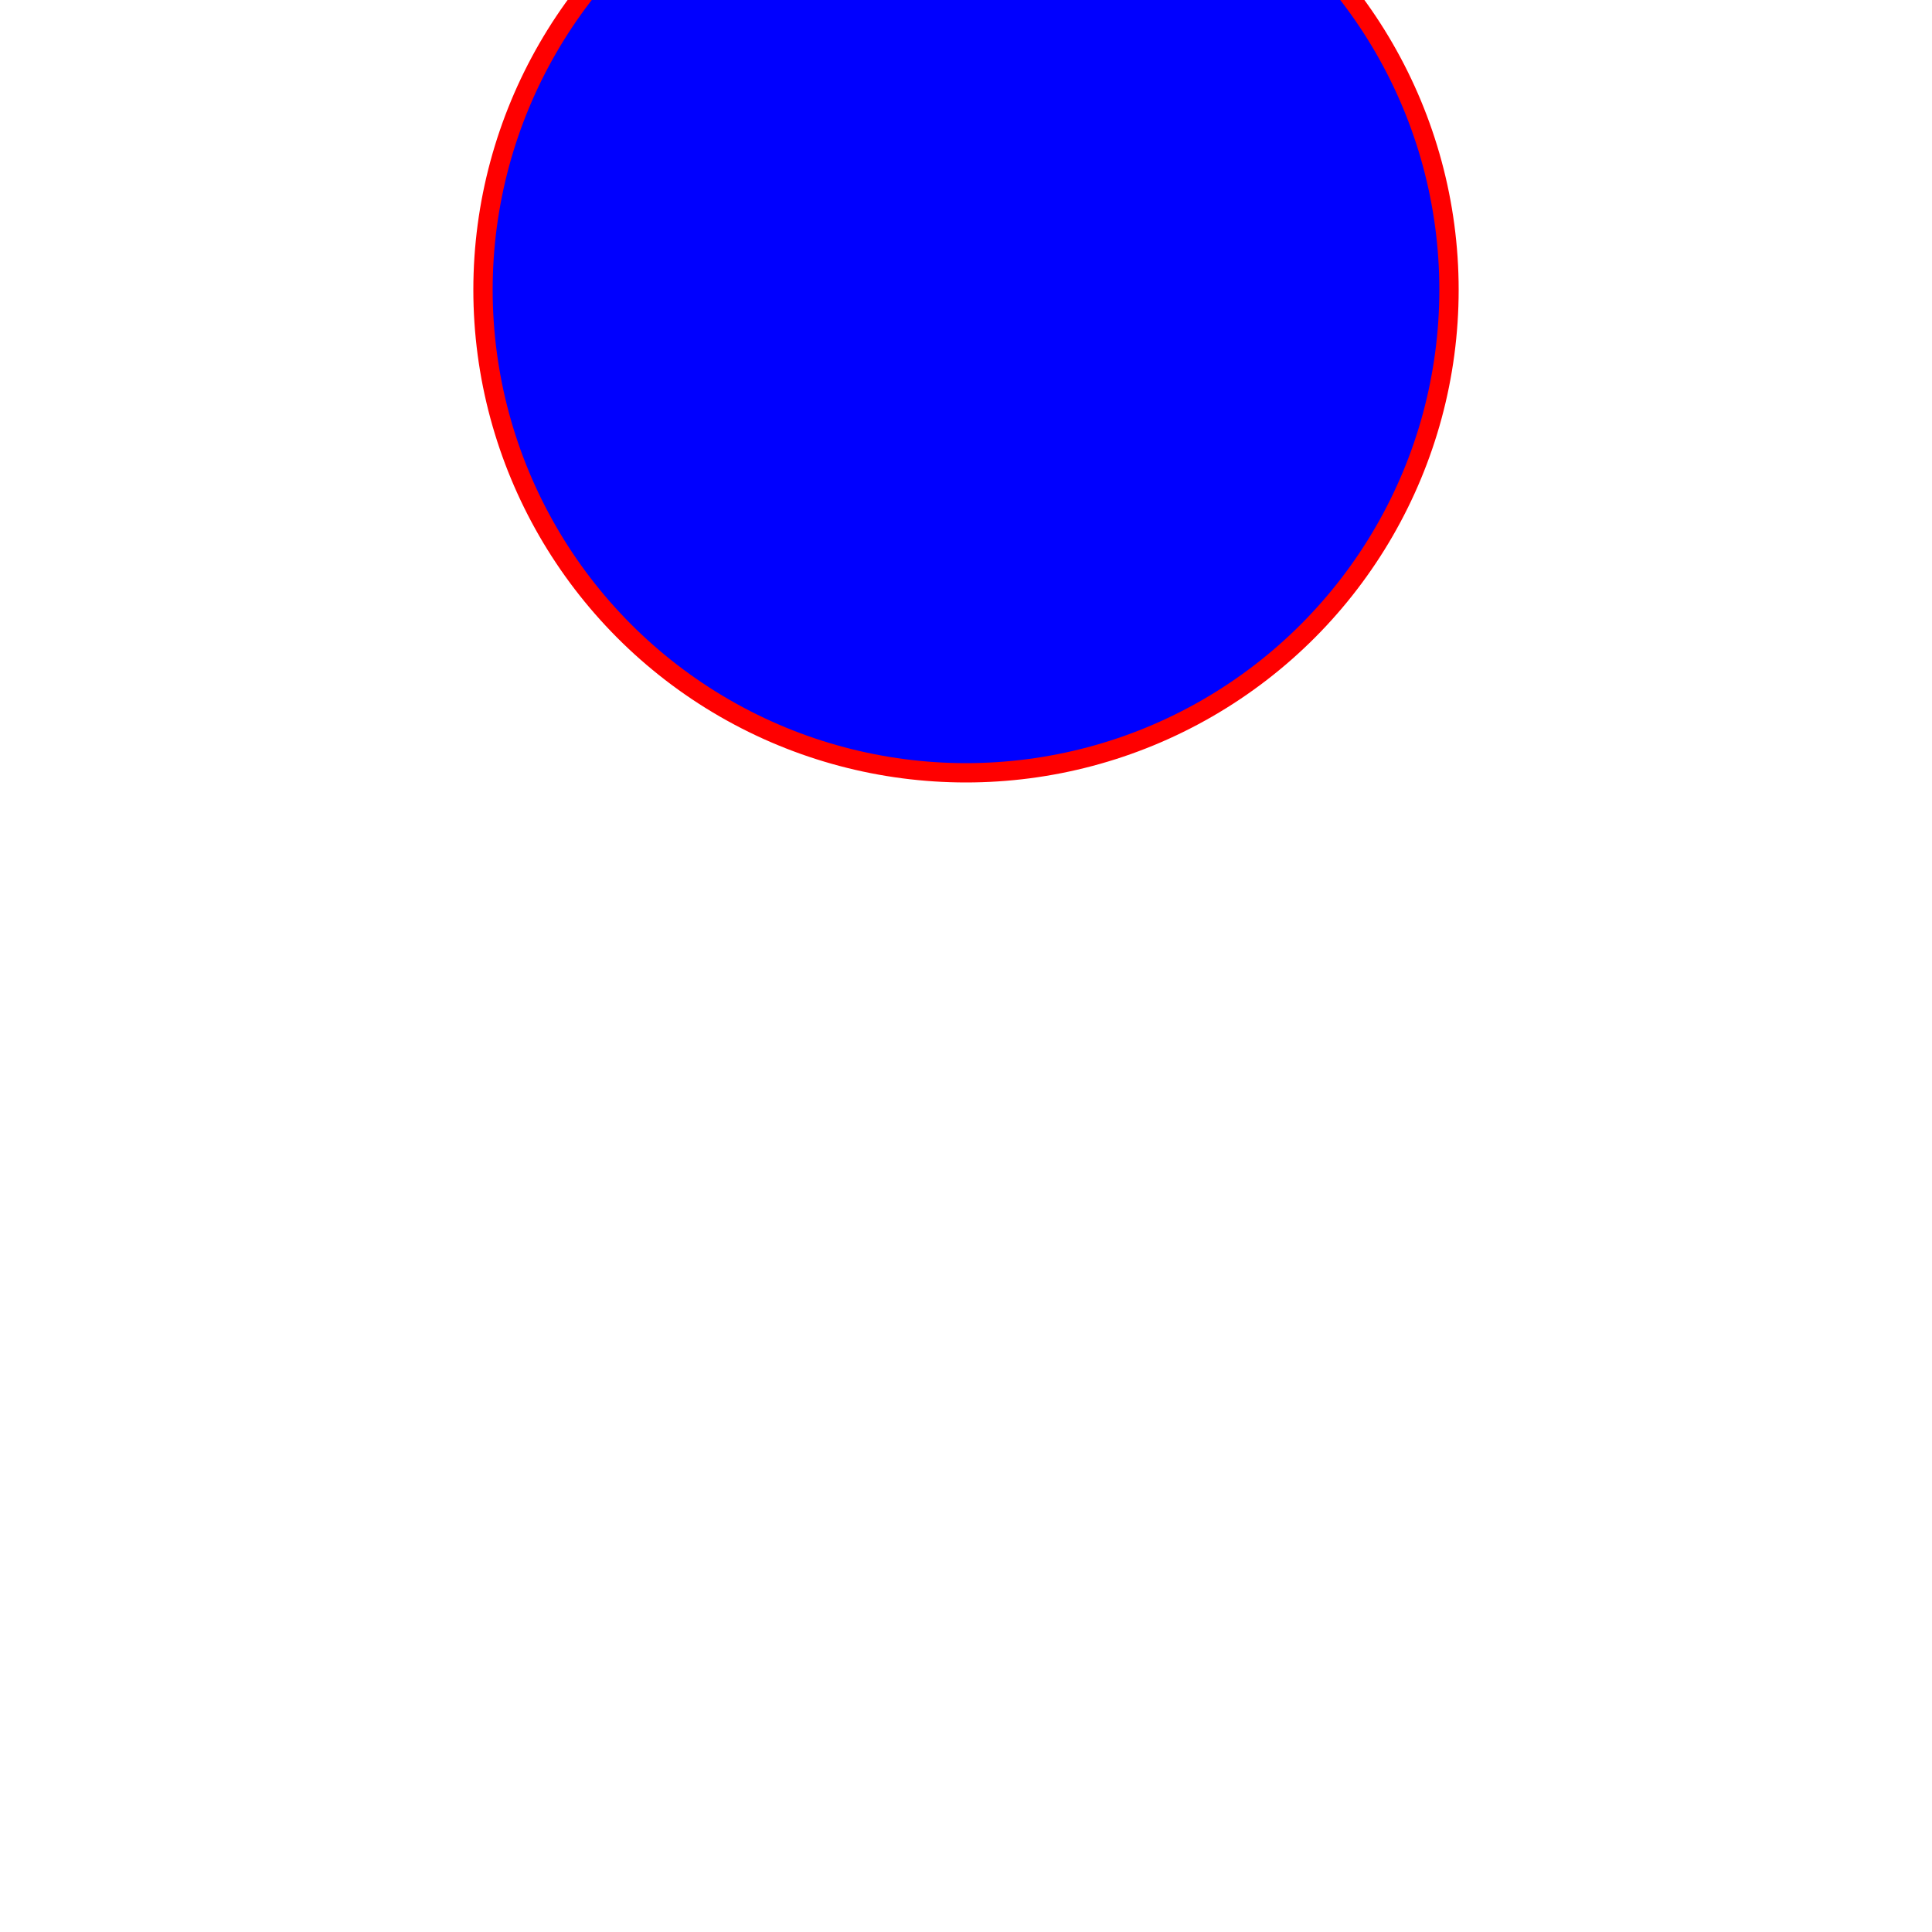 <?xml version="1.0" encoding="UTF-8"?>
<svg version="1.1" baseProfile="full" width="200px" height="200px" xmlns="http://www.w3.org/2000/svg">
  <circle cx="100" cy="30" r="50" fill="blue" stroke="red" stroke-width="2"/>
</svg>
